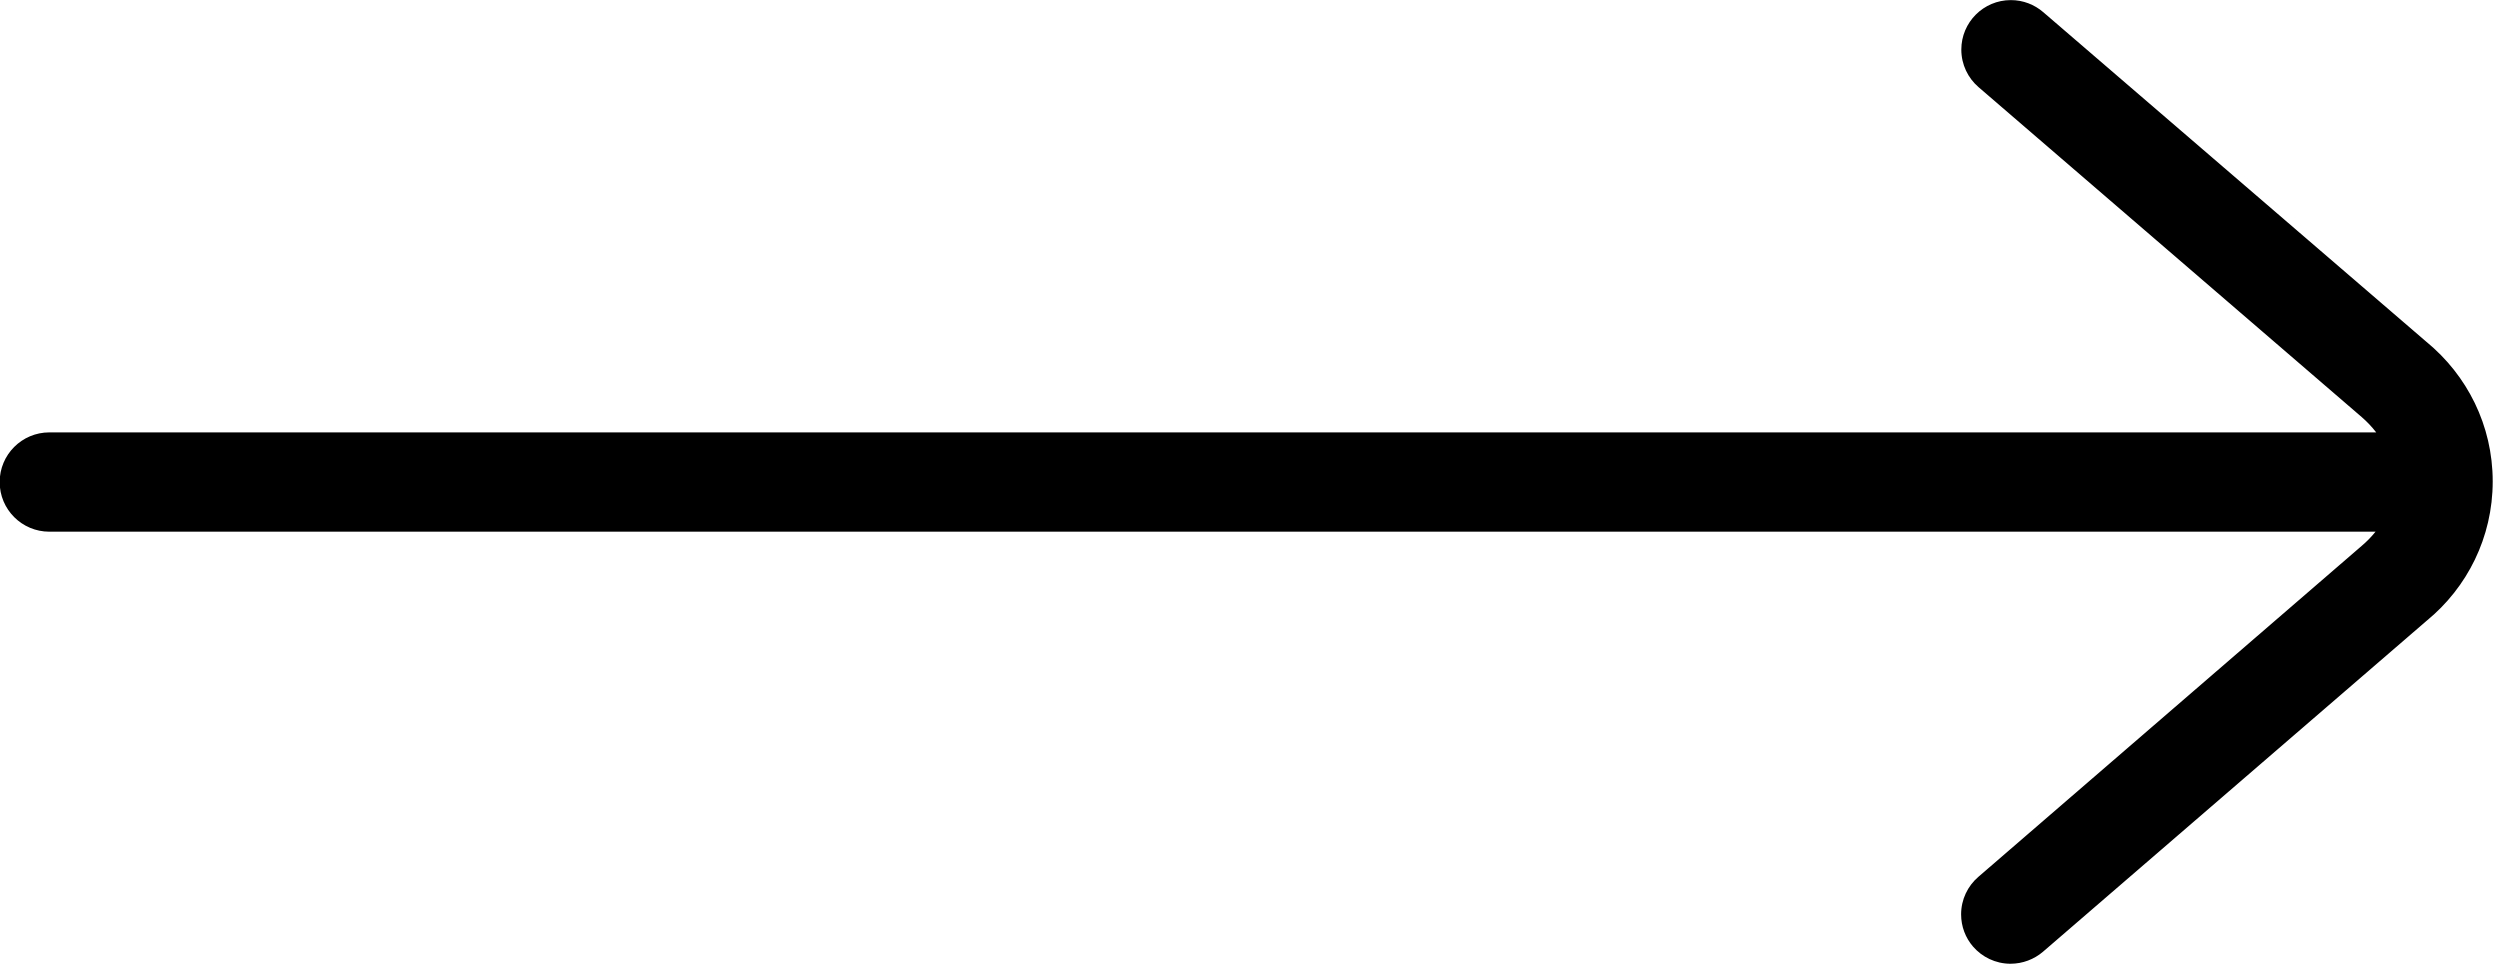 <!-- Generated by IcoMoon.io -->
<svg version="1.1" xmlns="http://www.w3.org/2000/svg" width="83" height="32" viewBox="0 0 83 32">
<title>arrow3</title>
<path d="M65.503 31.424c-0.245-0.285-0.394-0.658-0.394-1.067 0-0.498 0.221-0.943 0.571-1.244l0.002-0.002 12.726-10.988c0.169-0.143 0.32-0.298 0.455-0.465l0.005-0.006h-77.23c-0.91 0-1.649-0.738-1.649-1.648s0.738-1.649 1.649-1.649h77.252c-0.145-0.187-0.301-0.352-0.472-0.5l-0.004-0.004-12.726-10.958c-0.351-0.303-0.572-0.749-0.572-1.246 0-0.908 0.736-1.644 1.644-1.644 0.411 0 0.786 0.151 1.075 0.4l-0.002-0.002 12.726 10.949c1.346 1.105 2.199 2.769 2.199 4.632s-0.852 3.527-2.188 4.623l-0.010 0.008-12.737 10.988c-0.289 0.245-0.666 0.395-1.078 0.395h-0c-0.496-0.002-0.939-0.223-1.24-0.57l-0.002-0.002z"></path>
</svg>
